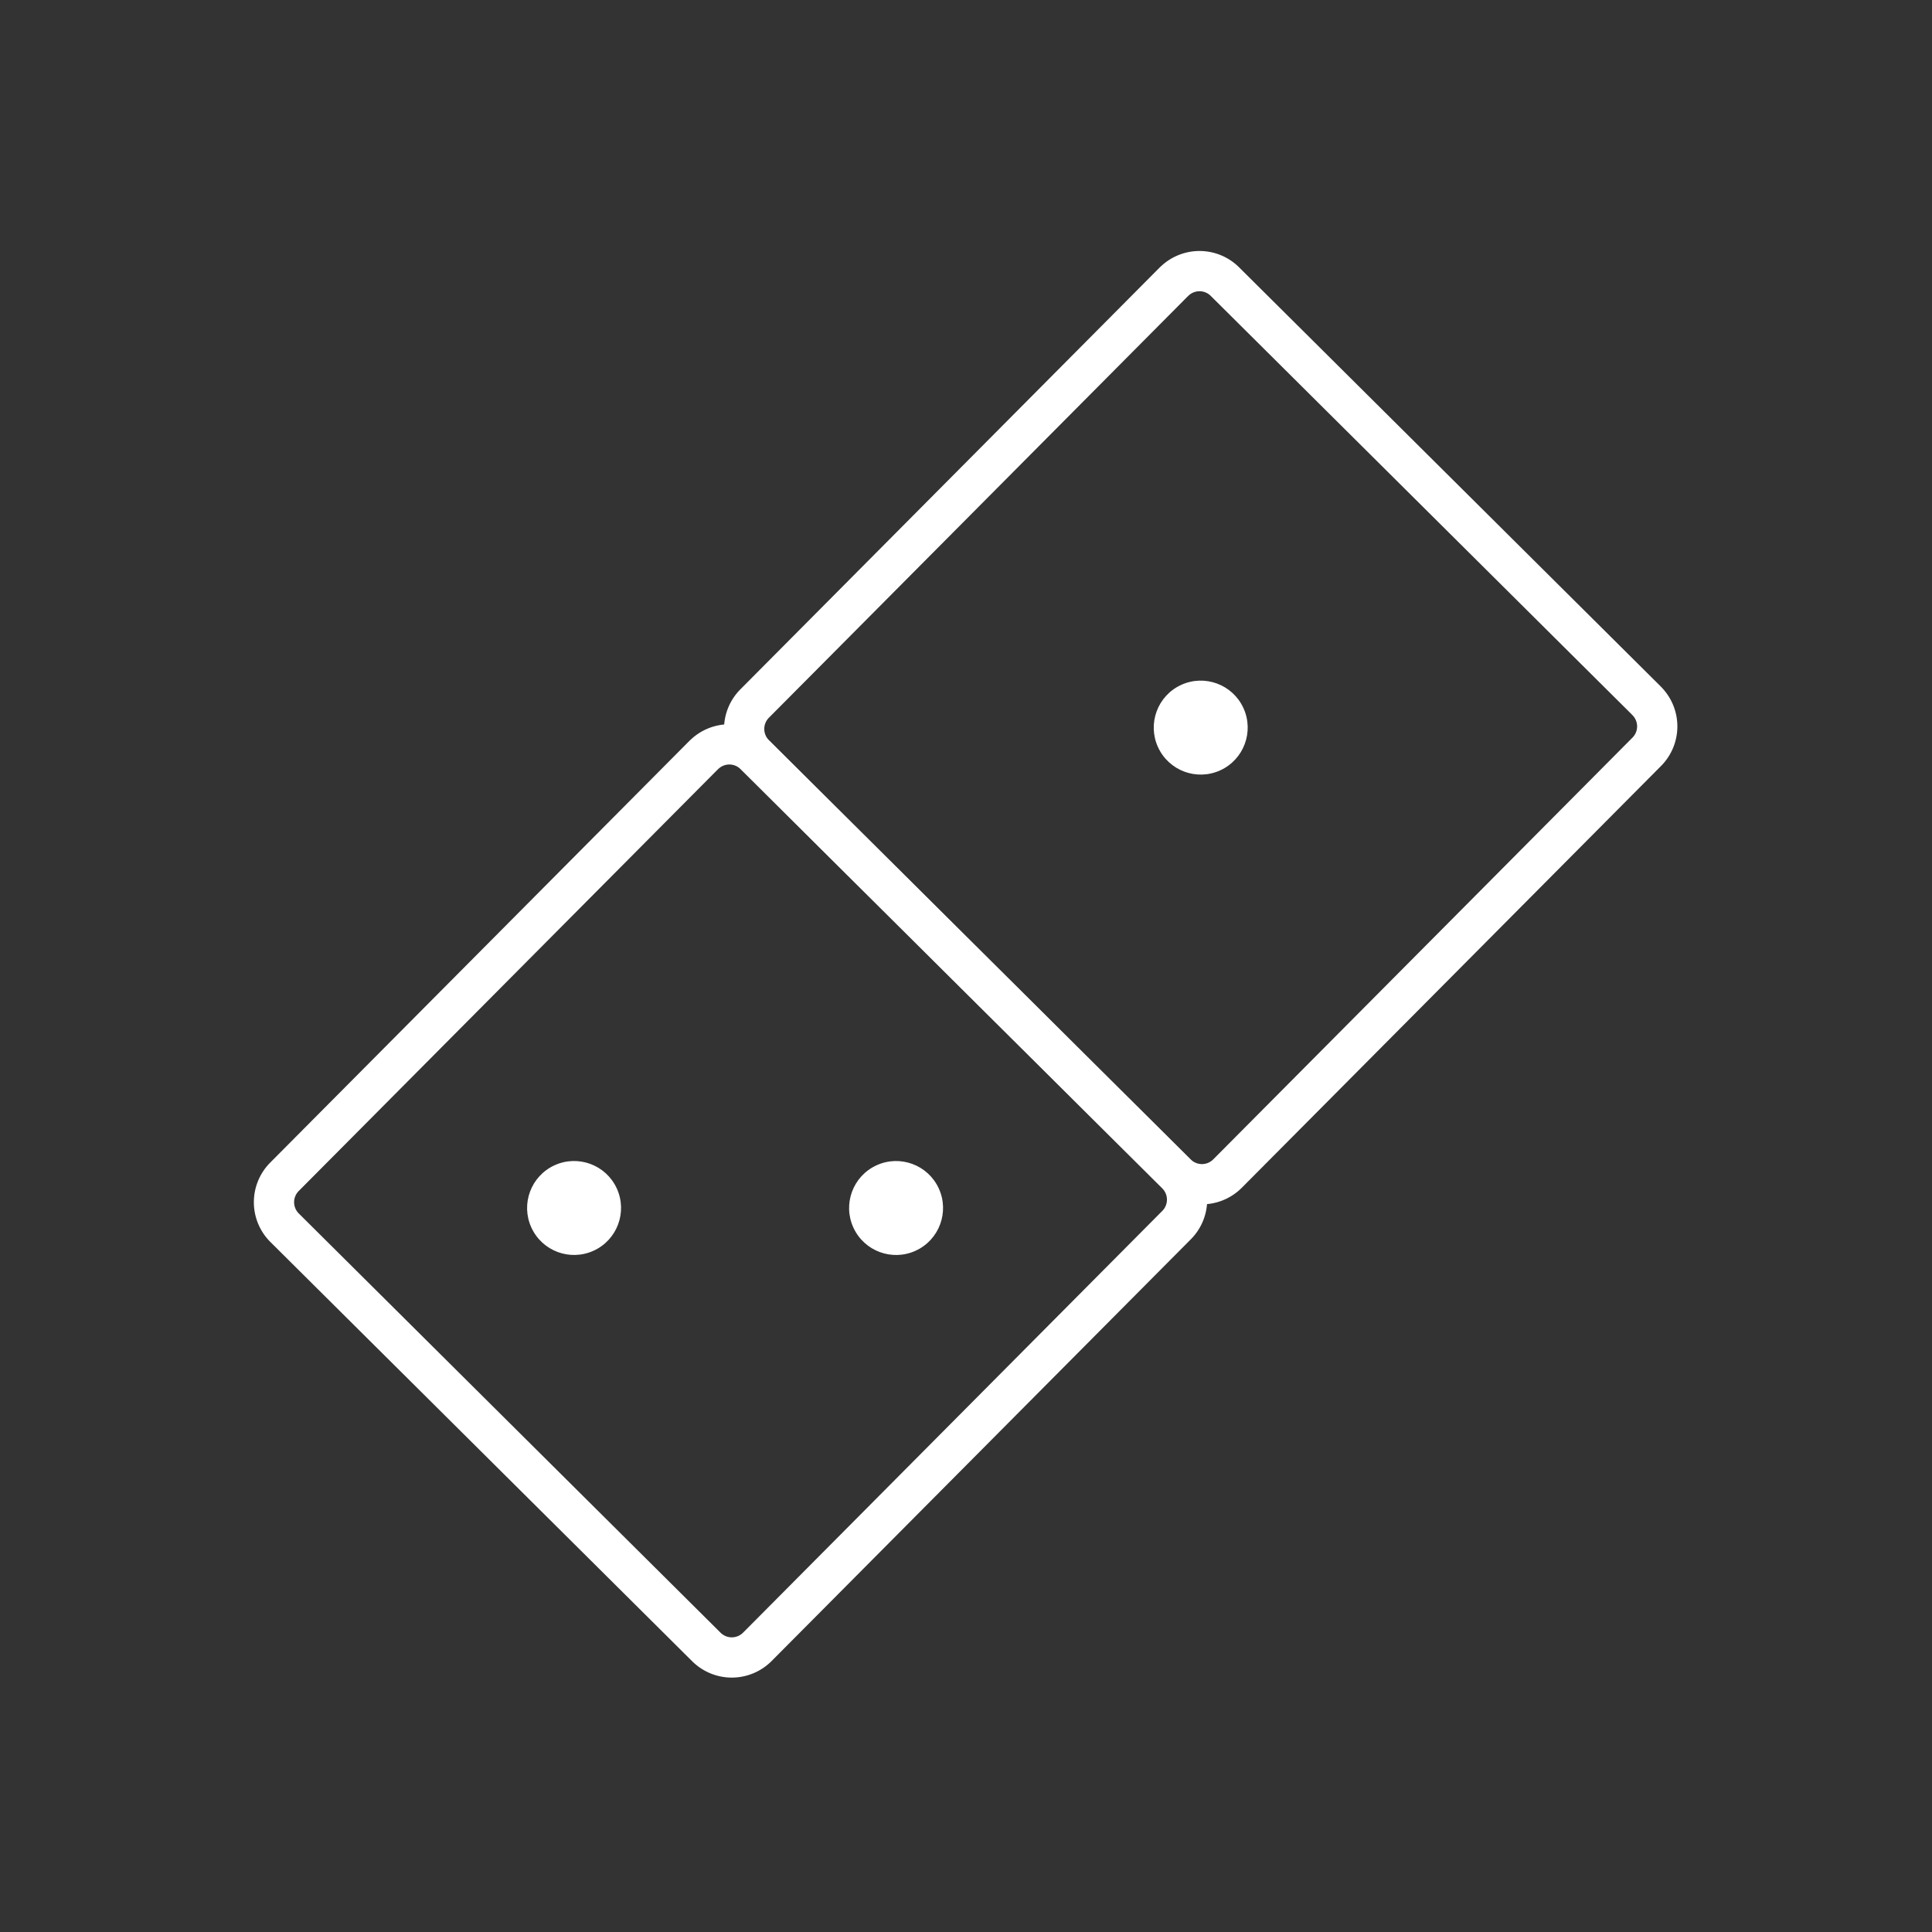 <?xml version="1.0" encoding="UTF-8"?>
<svg version="1.1" viewBox="0 0 48 48" xml:space="preserve" xmlns="http://www.w3.org/2000/svg"><rect x="0" y="0" width="48" height="48" fill="#333333" stroke="none"/><defs><style>.a{fill:none;stroke:#fff;stroke-linecap:round;stroke-linejoin:round;}.b{fill:#fff;}</style></defs><g><circle class="b" transform="rotate(-24.665)" cx=".437" cy="33.226" r="1.167"/><circle class="b" transform="rotate(-24.665)" cx="7.707" cy="36.565" r="1.167"/><path class="a" d="m29.166 6.999-10.416 10.479a0.895 0.895 0 0 0 1e-3 1.266l10.48 10.417a0.895 0.895 0 0 0 1.265-0.003l9.9e-4 -4.55e-4 10.415-10.478a0.895 0.895 0 0 0-2.87e-4 -1.265l-7.71e-4 -0.002-10.477-10.415a0.895 0.895 0 0 0-1.265 2.895e-4z"/><circle class="b" transform="rotate(-24.665)" cx="19.566" cy="28.877" r="1.167"/><path class="a" d="m17.485 18.757-10.416 10.479a0.895 0.895 0 0 0 0.001 1.266l10.48 10.417a0.895 0.895 0 0 0 1.265-0.003l9.89e-4 -4.56e-4 10.415-10.478a0.895 0.895 0 0 0-2.89e-4 -1.265l-7.88e-4 -0.002-10.477-10.415a0.895 0.895 0 0 0-1.265 2.88e-4z"/></g></svg>

